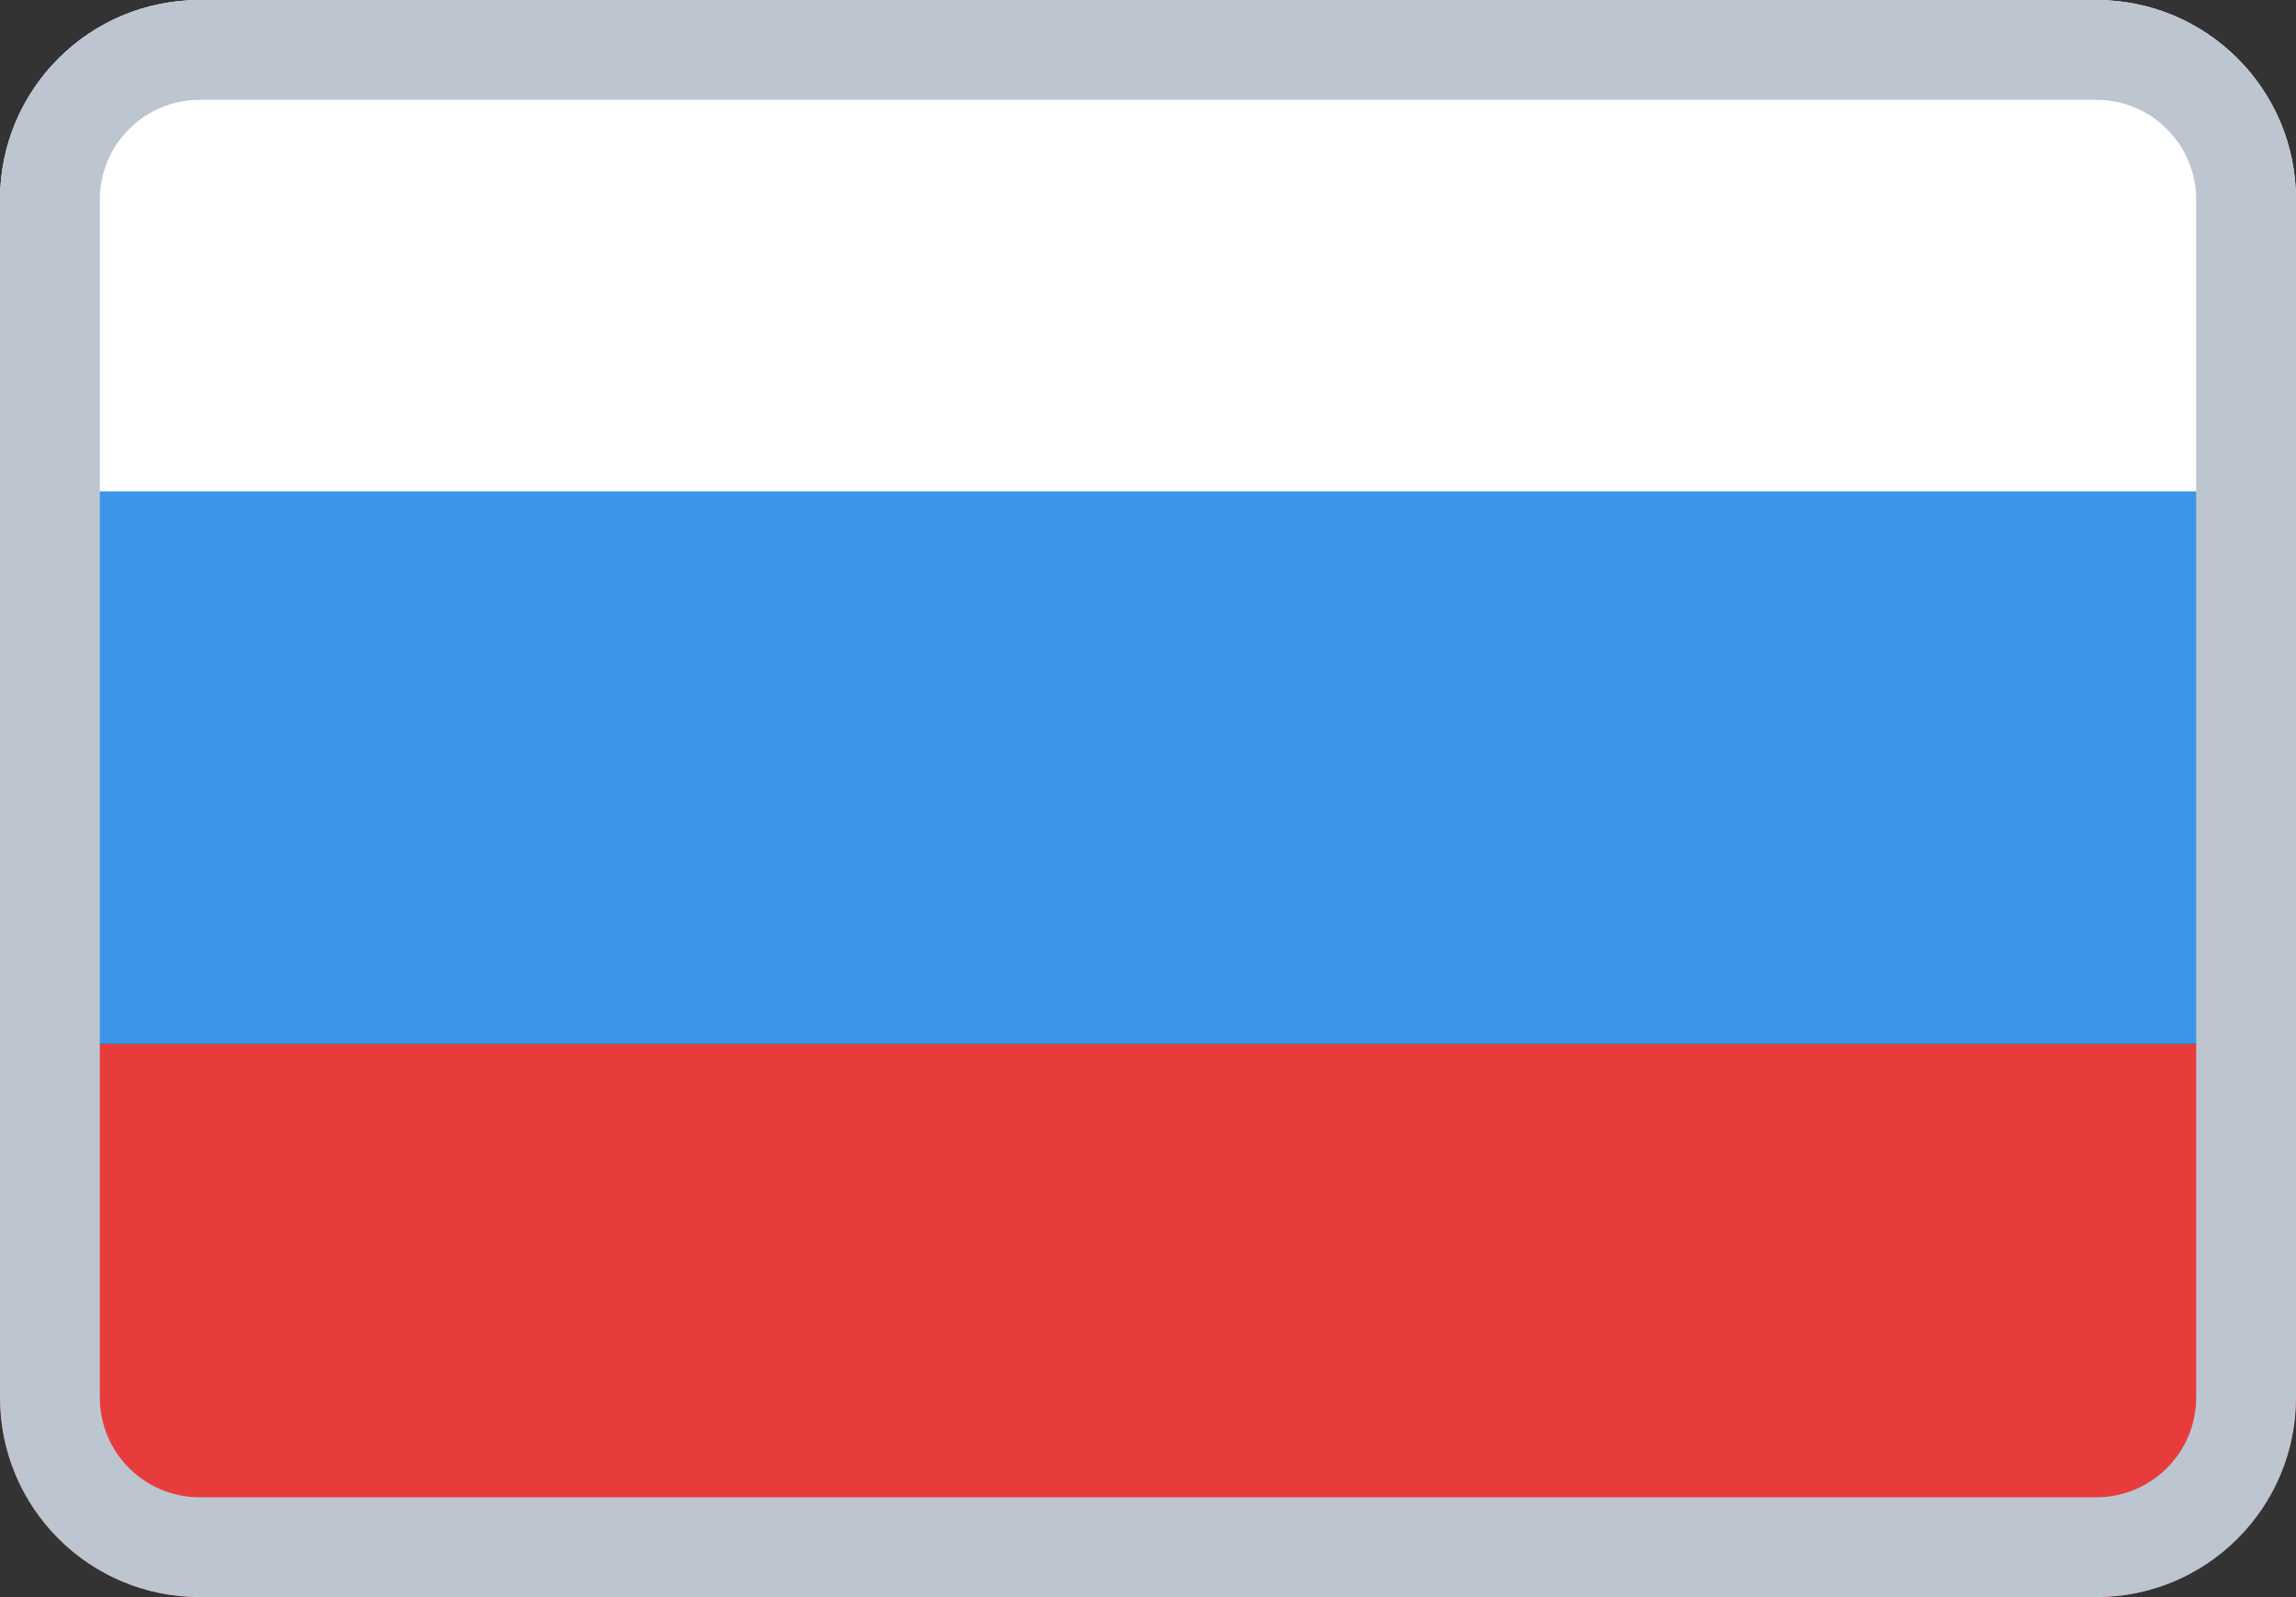 <svg width="23" height="16" viewBox="0 0 23 16" version="1.1" xmlns="http://www.w3.org/2000/svg" xmlns:xlink="http://www.w3.org/1999/xlink">
<rect x="0" y="0" width="23" height="16" fill="#333333" stroke="none"/>
<title>Group</title>
<desc>Created using Figma</desc>
<g id="Canvas" transform="translate(-12704 -1296)">
<g id="Group">
<g id="Rectangle 7">
<use xlink:href="#ru-RU_a" transform="translate(12704 1306.46)" fill="#E83C3C"/>
</g>
<g id="Rectangle 7">
<use xlink:href="#ru-RU_b" transform="translate(12704 1300.92)" fill="#3C95E8"/>
</g>
<g id="Rectangle 7">
<use xlink:href="#ru-RU_c" transform="translate(12704 1296)" fill="#FFFFFF"/>
</g>
<g id="Rectangle 5 (Stroke)">
<use xlink:href="#ru-RU_d" transform="translate(12704 1296)" fill="#BDC6D0"/>
</g>
</g>
</g>
<defs>
<path id="ru-RU_a" d="M 0 0L 23 0L 23 3.538C 23 4.643 22.105 5.538 21 5.538L 2 5.538C 0.895 5.538 0 4.643 0 3.538L 0 0Z"/>
<path id="ru-RU_b" d="M 0 0L 23 0L 23 5.538L 0 5.538L 0 0Z"/>
<path id="ru-RU_c" d="M 0 2C 0 0.895 0.895 0 2 0L 21 0C 22.105 0 23 0.895 23 2L 23 4.923L 0 4.923L 0 2Z"/>
<path id="ru-RU_d" fill-rule="evenodd" d="M 21 1L 2 1C 1.448 1 1 1.448 1 2L 1 14C 1 14.552 1.448 15 2 15L 21 15C 21.552 15 22 14.552 22 14L 22 2C 22 1.448 21.552 1 21 1ZM 2 0C 0.895 0 0 0.895 0 2L 0 14C 0 15.105 0.895 16 2 16L 21 16C 22.105 16 23 15.105 23 14L 23 2C 23 0.895 22.105 0 21 0L 2 0Z"/>
</defs>
</svg>
